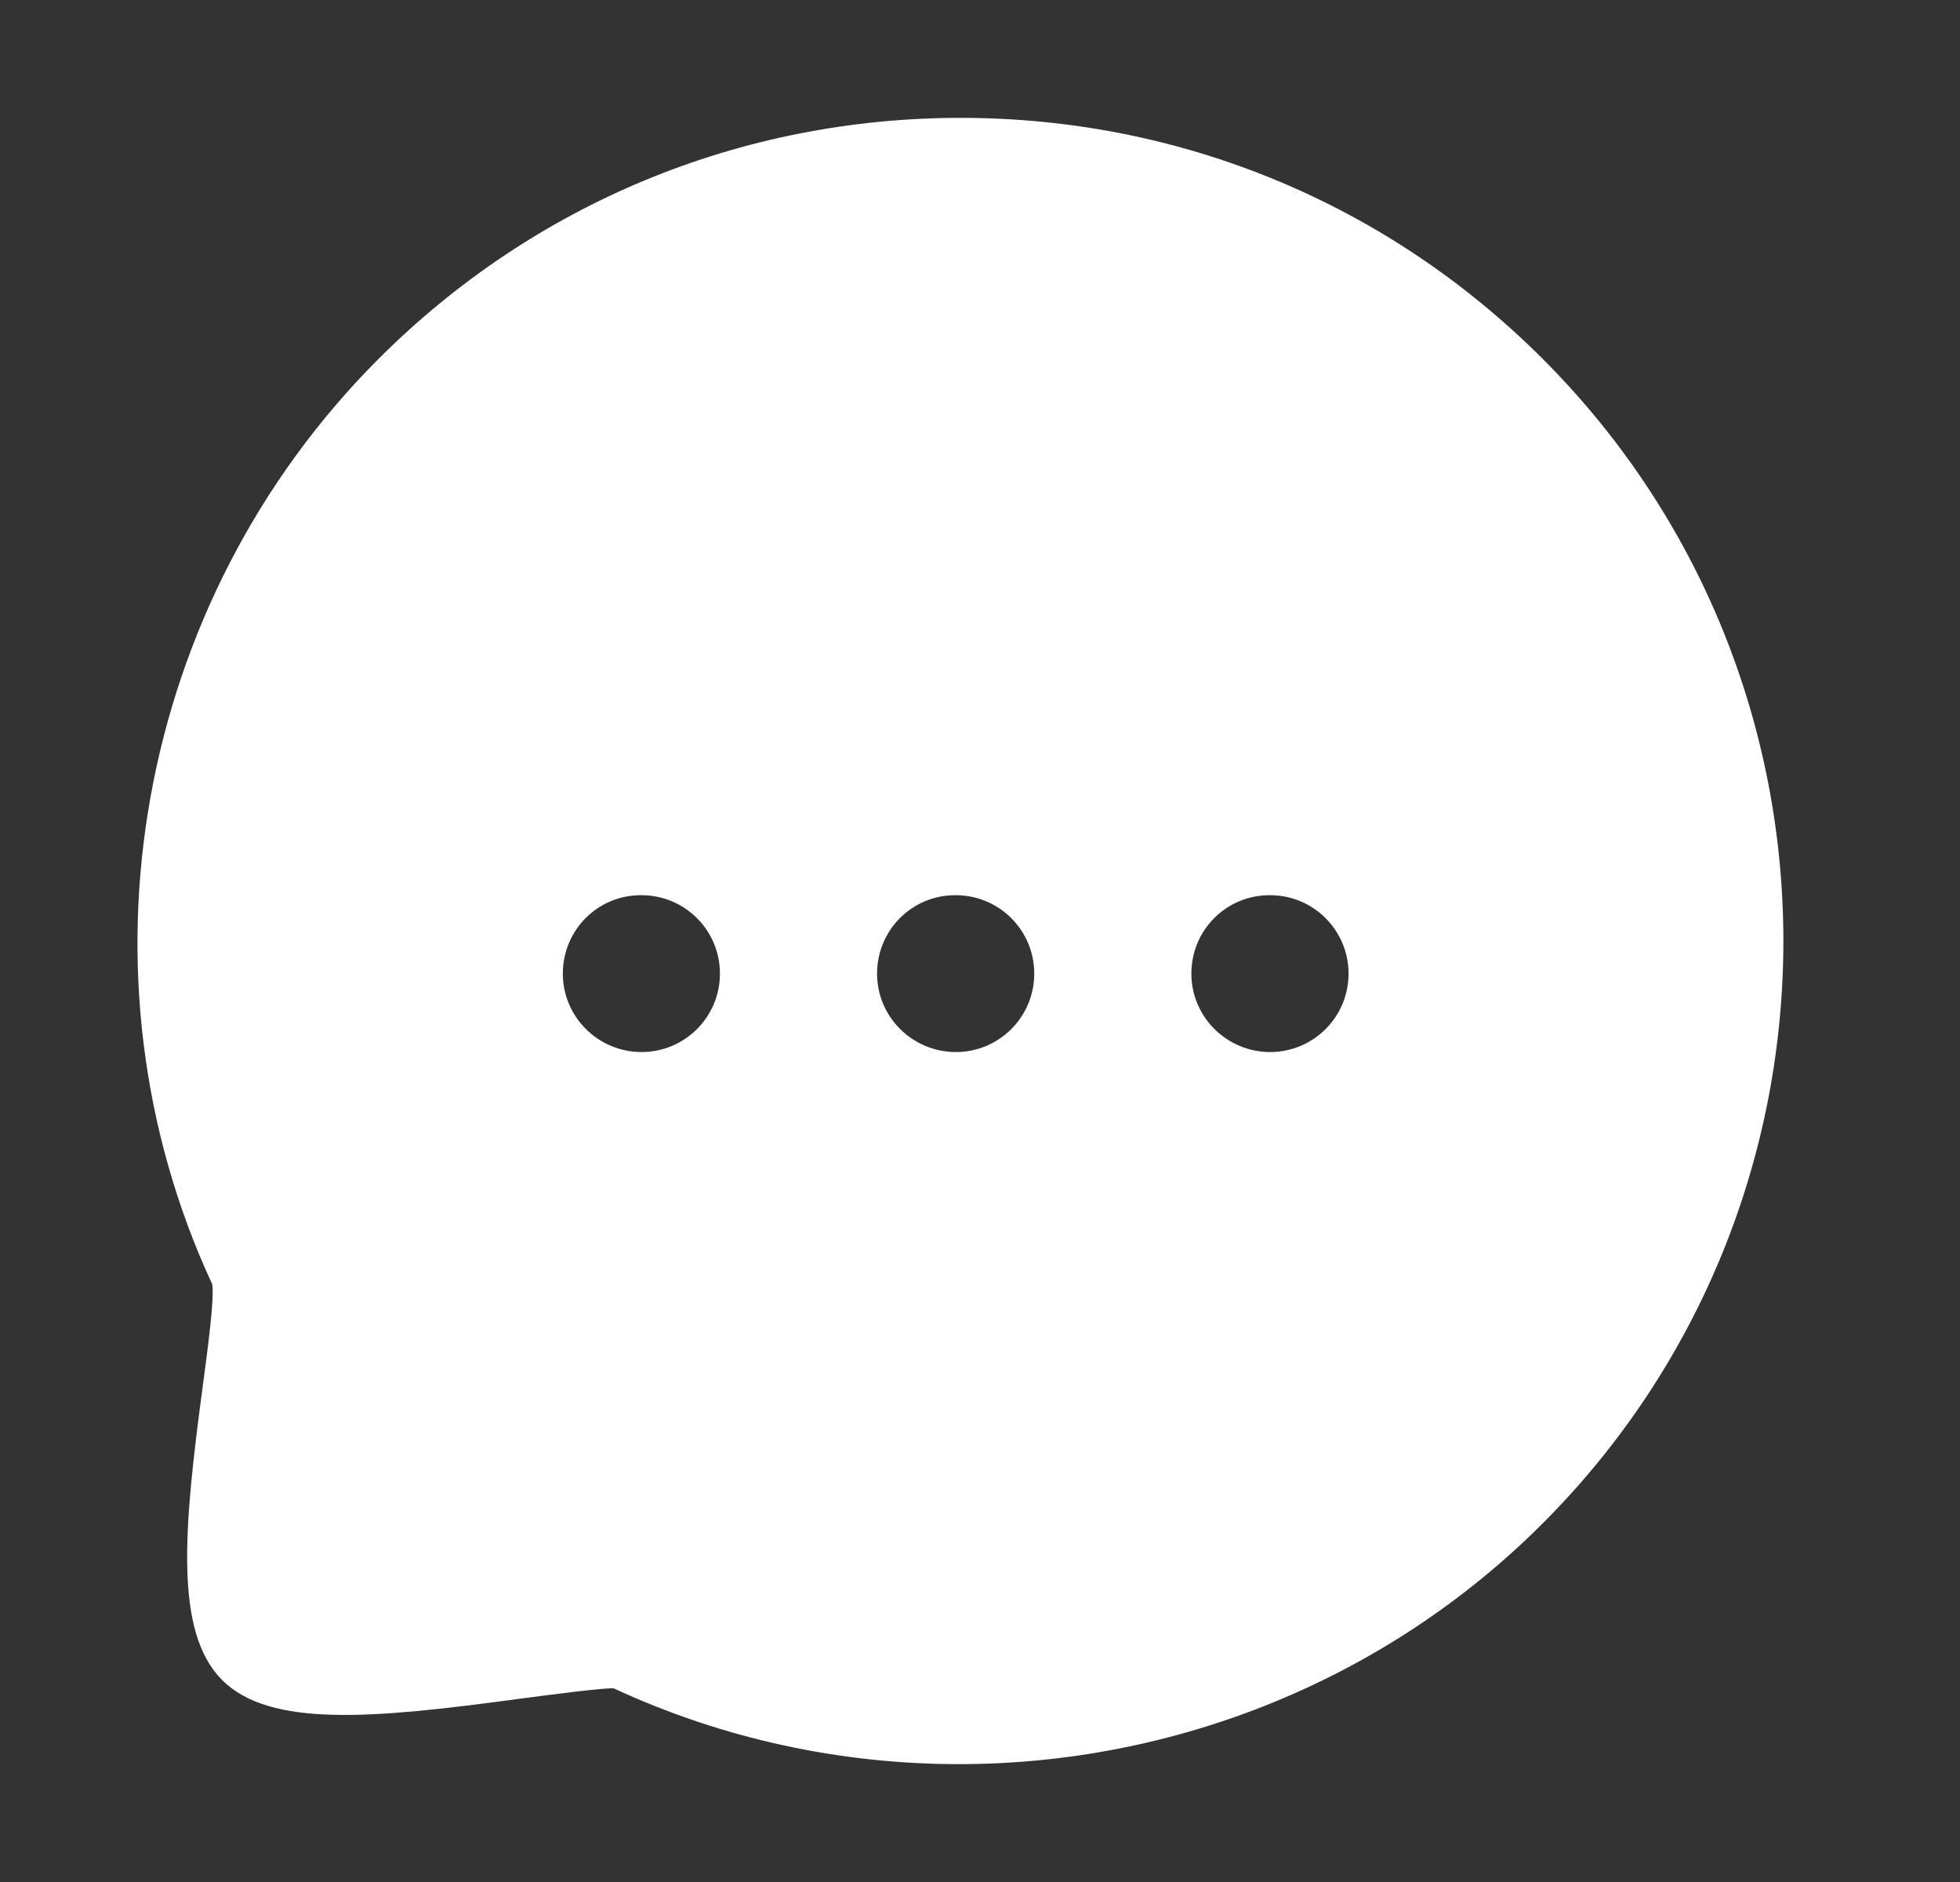 <svg width="25" height="24" viewBox="0 0 25 24" fill="none" xmlns="http://www.w3.org/2000/svg">
<rect x="0" y="0" width="25" height="24" fill="#333333" stroke="none"/>
<path fill-rule="evenodd" clip-rule="evenodd" d="M16.201 13.416C15.649 13.416 15.196 12.969 15.196 12.416C15.196 11.863 15.639 11.416 16.192 11.416H16.201C16.753 11.416 17.201 11.863 17.201 12.416C17.201 12.969 16.753 13.416 16.201 13.416ZM12.192 13.416C11.639 13.416 11.187 12.969 11.187 12.416C11.187 11.863 11.631 11.416 12.183 11.416H12.192C12.744 11.416 13.192 11.863 13.192 12.416C13.192 12.969 12.744 13.416 12.192 13.416ZM8.183 13.416C7.631 13.416 7.179 12.969 7.179 12.416C7.179 11.863 7.621 11.416 8.174 11.416H8.183C8.735 11.416 9.183 11.863 9.183 12.416C9.183 12.969 8.735 13.416 8.183 13.416ZM19.677 4.576C17.696 2.595 15.059 1.503 12.253 1.503C9.447 1.503 6.81 2.595 4.829 4.576C1.727 7.679 0.881 12.441 2.706 16.375C2.739 16.537 2.65 17.196 2.586 17.678C2.344 19.484 2.22 20.81 2.833 21.424C3.445 22.037 4.77 21.913 6.576 21.67C7.058 21.606 7.725 21.52 7.829 21.531C9.235 22.182 10.738 22.497 12.23 22.497C14.968 22.497 17.67 21.435 19.677 19.427C23.77 15.332 23.771 8.67 19.677 4.576Z" fill="white"/>
</svg>
